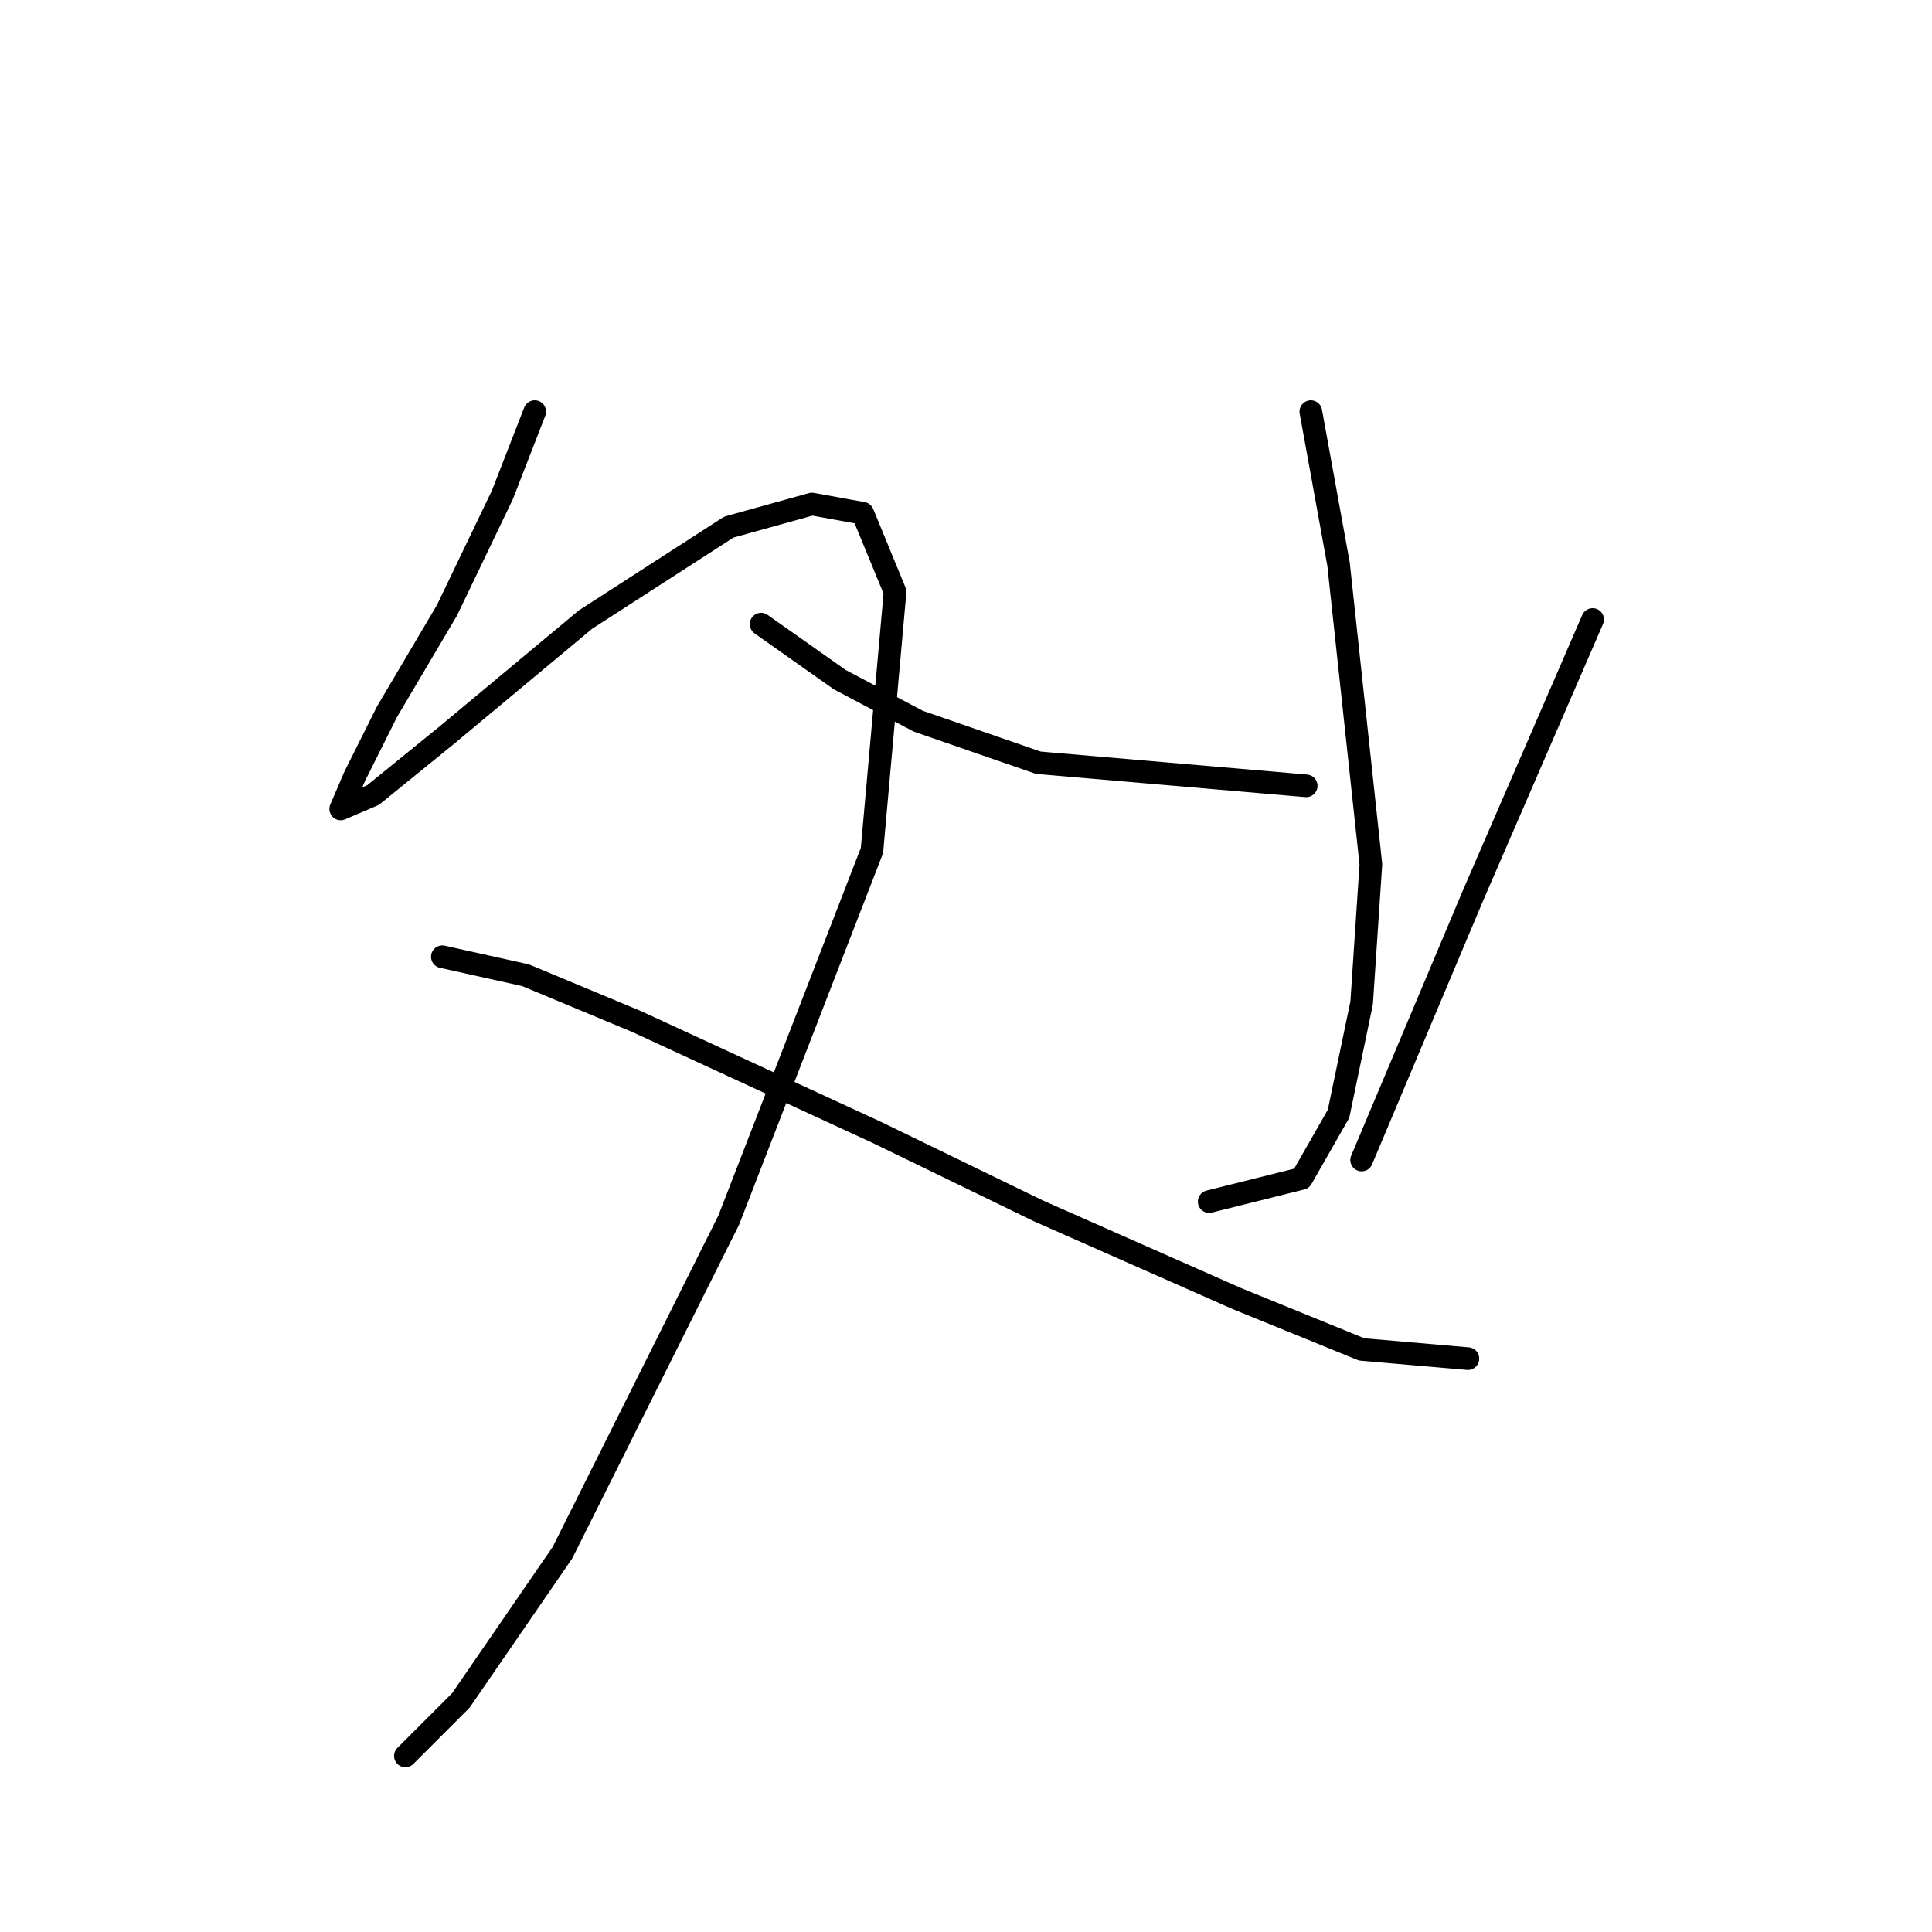<?xml version="1.0" standalone="no"?>
    <svg width="256" height="256" xmlns="http://www.w3.org/2000/svg" version="1.1">
    <polyline stroke="black" stroke-width="3" stroke-linecap="round" fill="transparent" stroke-linejoin="round" points="70.856 54.544 66.571 65.562 59.226 80.865 51.268 94.331 46.983 102.901 45.147 107.186 49.432 105.349 59.226 97.392 77.589 82.089 96.564 69.847 107.582 66.786 114.316 68.01 118.6 78.416 115.54 112.695 96.564 161.664 74.528 205.736 61.062 225.323 53.716 232.669 53.716 232.669 " />
        <polyline stroke="black" stroke-width="3" stroke-linecap="round" fill="transparent" stroke-linejoin="round" points="58.613 126.773 69.631 129.222 84.322 135.343 116.152 150.033 137.576 160.439 163.897 172.07 180.424 178.803 194.503 180.027 194.503 180.027 " />
        <polyline stroke="black" stroke-width="3" stroke-linecap="round" fill="transparent" stroke-linejoin="round" points="173.691 54.544 177.363 74.744 181.648 114.531 180.424 132.894 177.363 147.585 172.466 156.155 160.224 159.215 160.224 159.215 " />
        <polyline stroke="black" stroke-width="3" stroke-linecap="round" fill="transparent" stroke-linejoin="round" points="100.849 82.701 111.255 90.046 121.661 95.555 137.576 101.064 173.079 104.125 173.079 104.125 " />
        <polyline stroke="black" stroke-width="3" stroke-linecap="round" fill="transparent" stroke-linejoin="round" points="211.03 82.089 203.072 100.452 195.115 118.816 180.424 153.706 180.424 153.706 " />
        </svg>